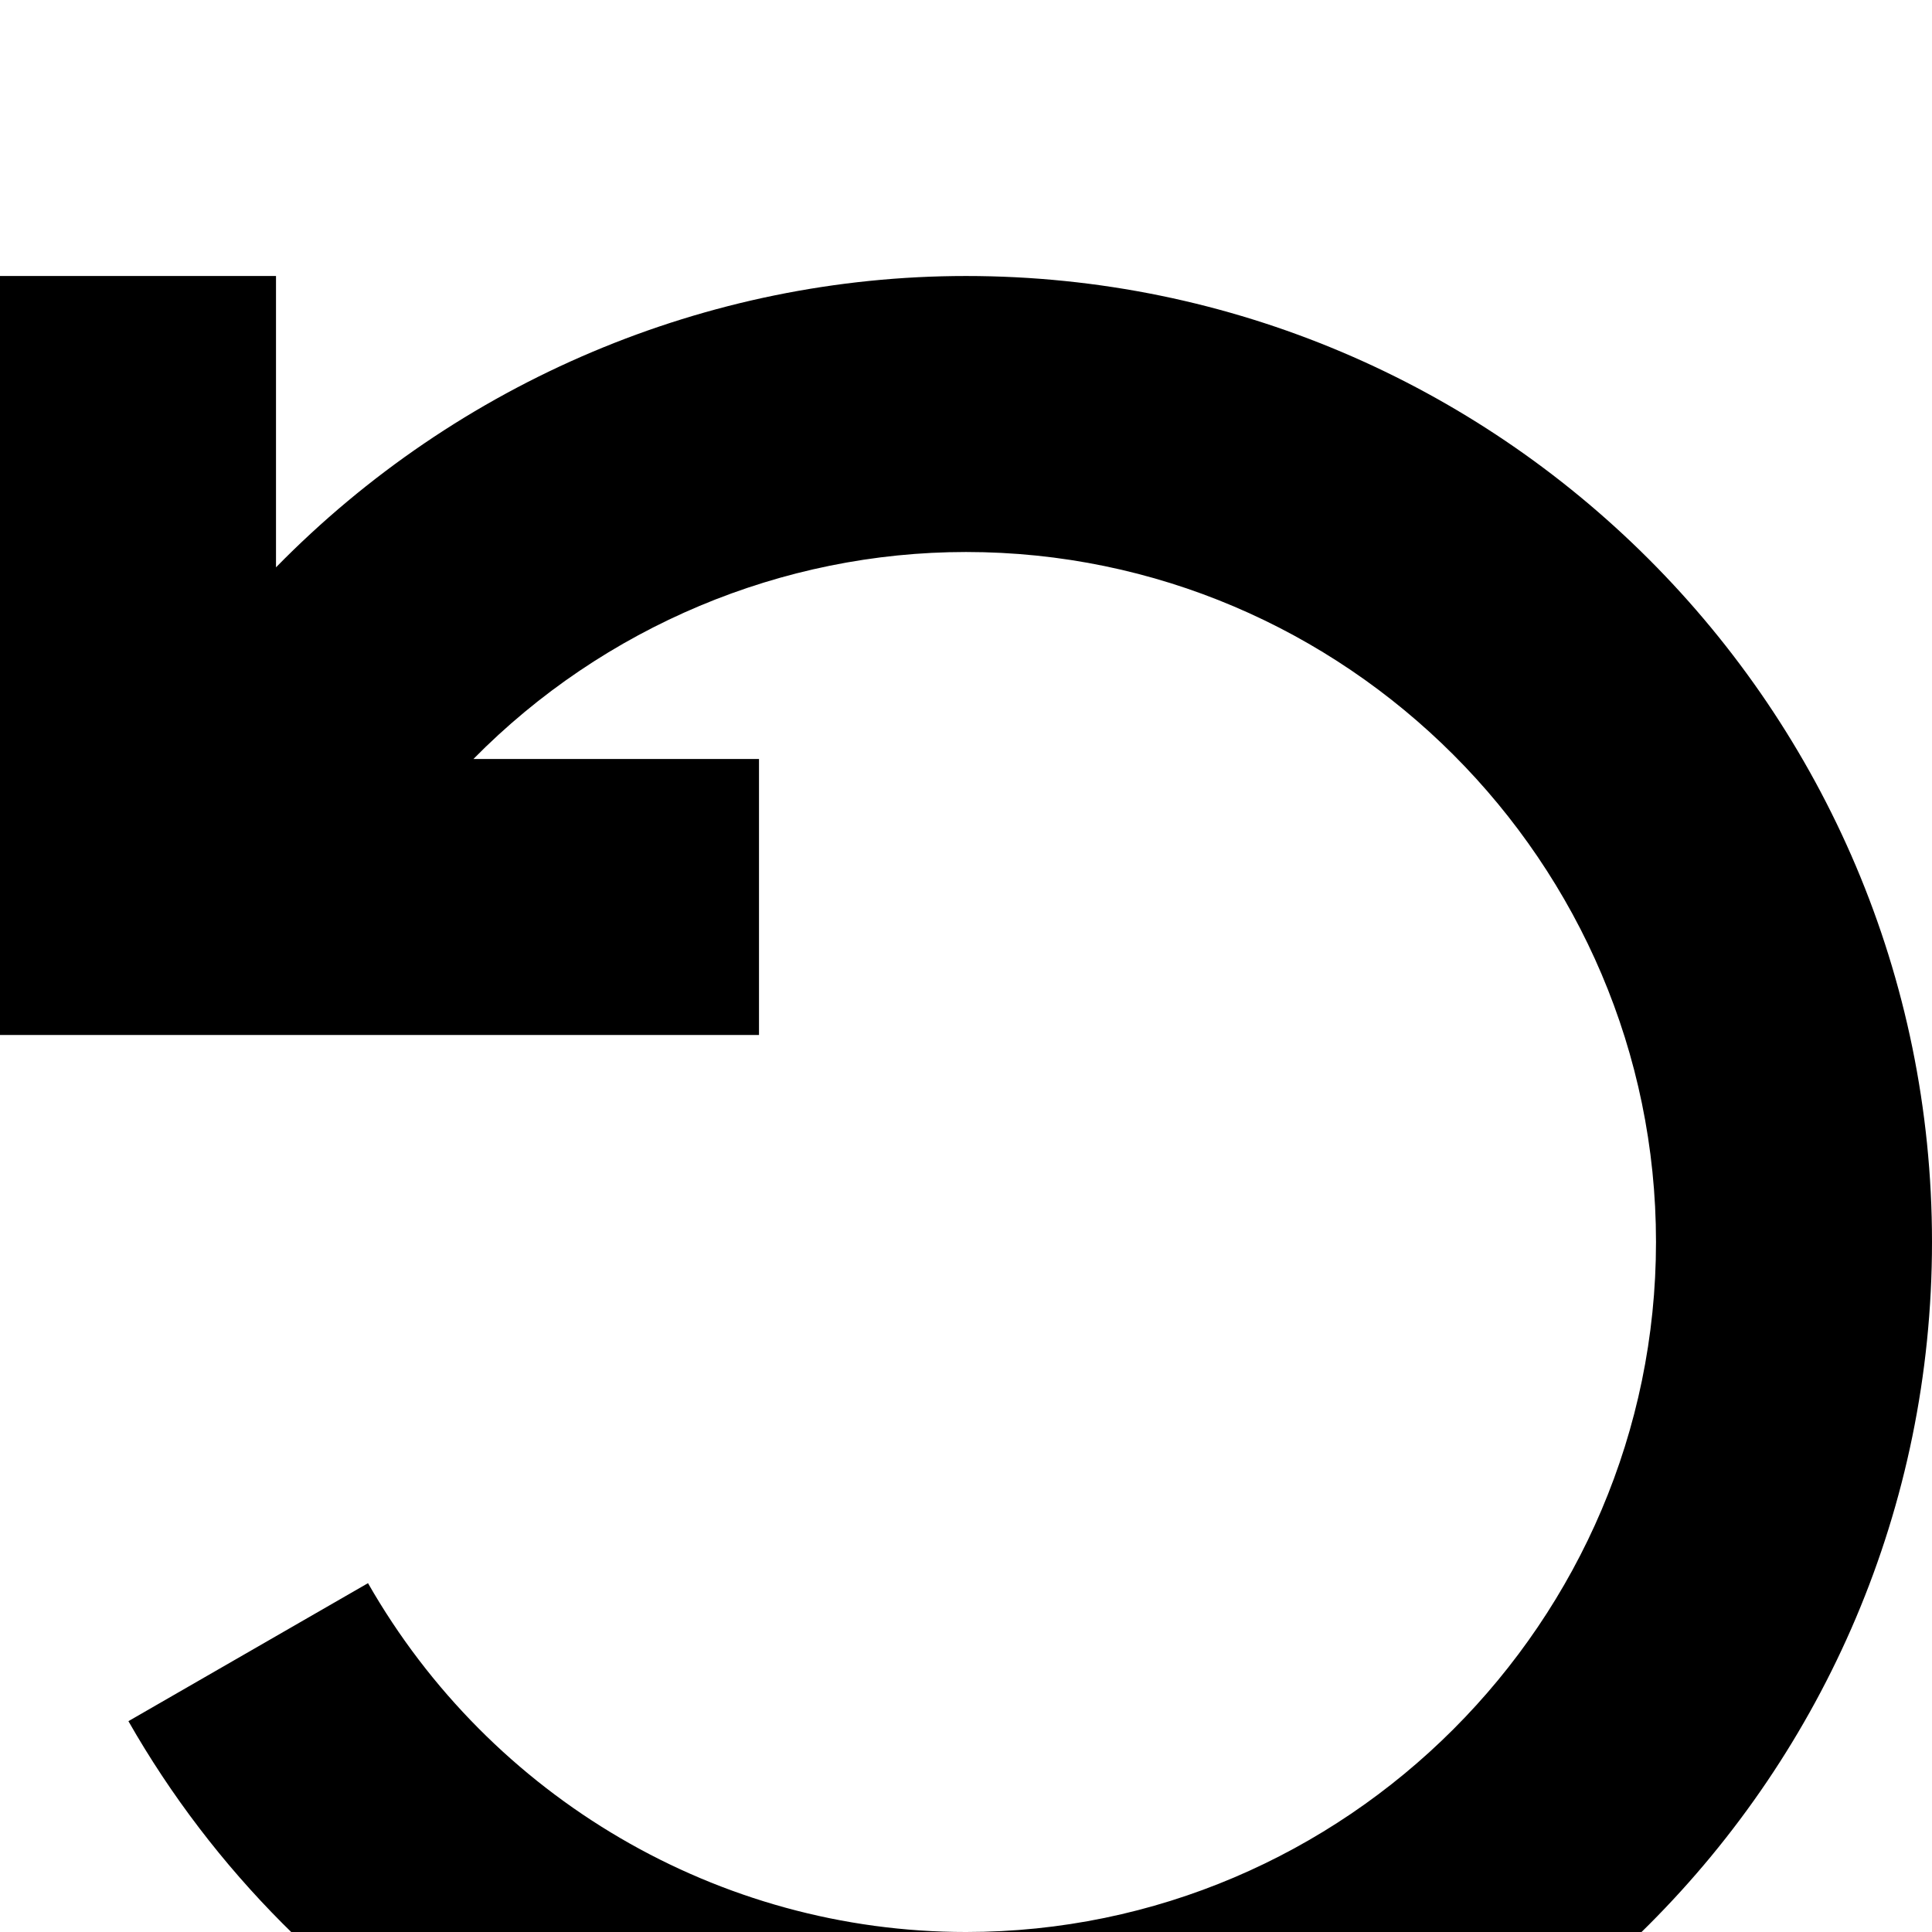 <svg xmlns="http://www.w3.org/2000/svg" viewBox="0 -144 1008 1008"><path fill="currentColor" d="M504 0c278 0 504 226 504 504s-226 504-504 504c-181 0-348-98-437-254l125-72c64 112 183 182 312 182 198 0 360-162 360-360S702 144 504 144c-96 0-189 39-257 108h149v144H0V0h144v152C239 55 369 0 504 0z"/></svg>

